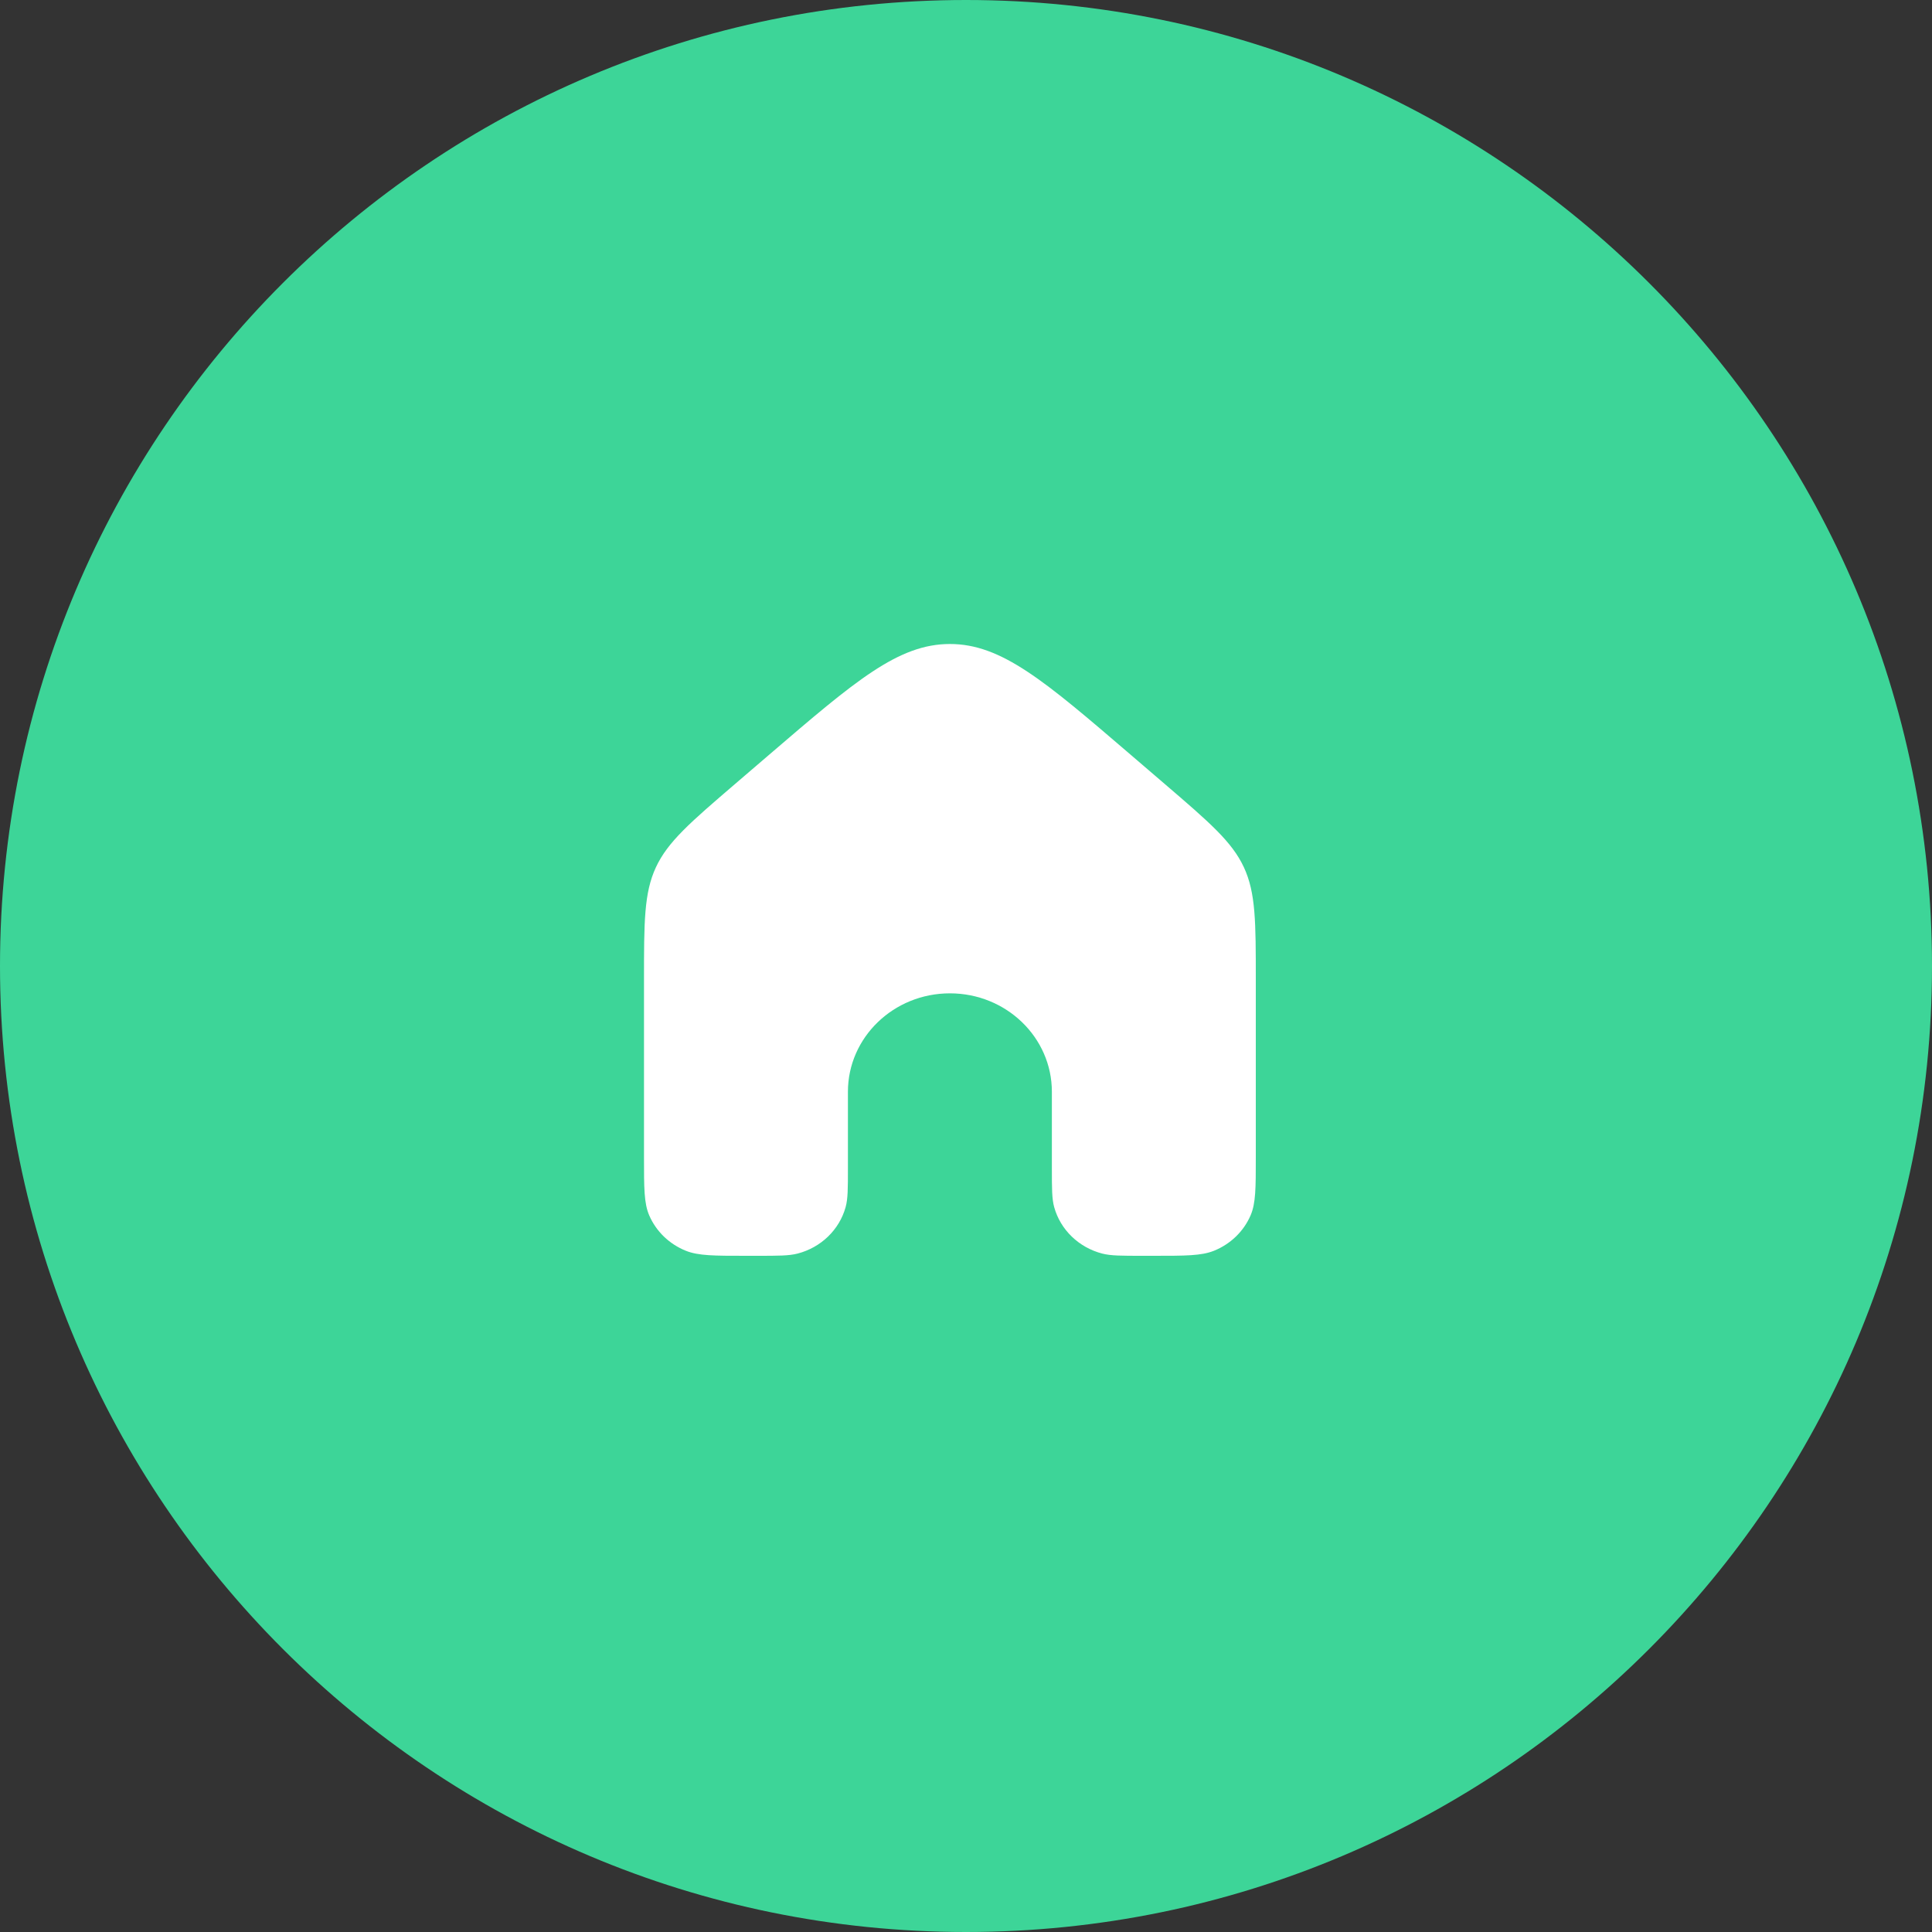 <svg width="60" height="60" viewBox="0 0 60 60" fill="none" xmlns="http://www.w3.org/2000/svg">
<rect x="0" y="0" width="60" height="60" fill="#333333" stroke="none"/>
<path fill-rule="evenodd" clip-rule="evenodd" d="M30 60C46.569 60 60 46.569 60 30C60 13.431 46.569 0 30 0C13.431 0 0 13.431 0 30C0 46.569 13.431 60 30 60Z" fill="#3DD598"/>
<path d="M39 35.943V30.434C39 28.632 39 27.731 38.63 26.934C38.259 26.138 37.561 25.539 36.166 24.342L35.11 23.436C32.44 21.145 31.105 20 29.5 20C27.895 20 26.56 21.145 23.89 23.436L22.834 24.342C21.439 25.539 20.741 26.138 20.37 26.934C20 27.731 20 28.632 20 30.434V35.943C20 36.893 20 37.368 20.161 37.742C20.375 38.241 20.786 38.638 21.303 38.845C21.691 39 22.183 39 23.167 39H23.518C24.173 39 24.5 39 24.769 38.931C25.497 38.742 26.066 38.193 26.261 37.49C26.333 37.23 26.333 36.915 26.333 36.283V33.906C26.333 32.218 27.751 30.849 29.5 30.849C31.249 30.849 32.667 32.218 32.667 33.906V36.283C32.667 36.915 32.667 37.23 32.739 37.49C32.934 38.193 33.503 38.742 34.231 38.931C34.5 39 34.827 39 35.481 39H35.833C36.817 39 37.309 39 37.697 38.845C38.214 38.638 38.625 38.241 38.839 37.742C39 37.368 39 36.893 39 35.943Z" fill="white"/>
</svg>
